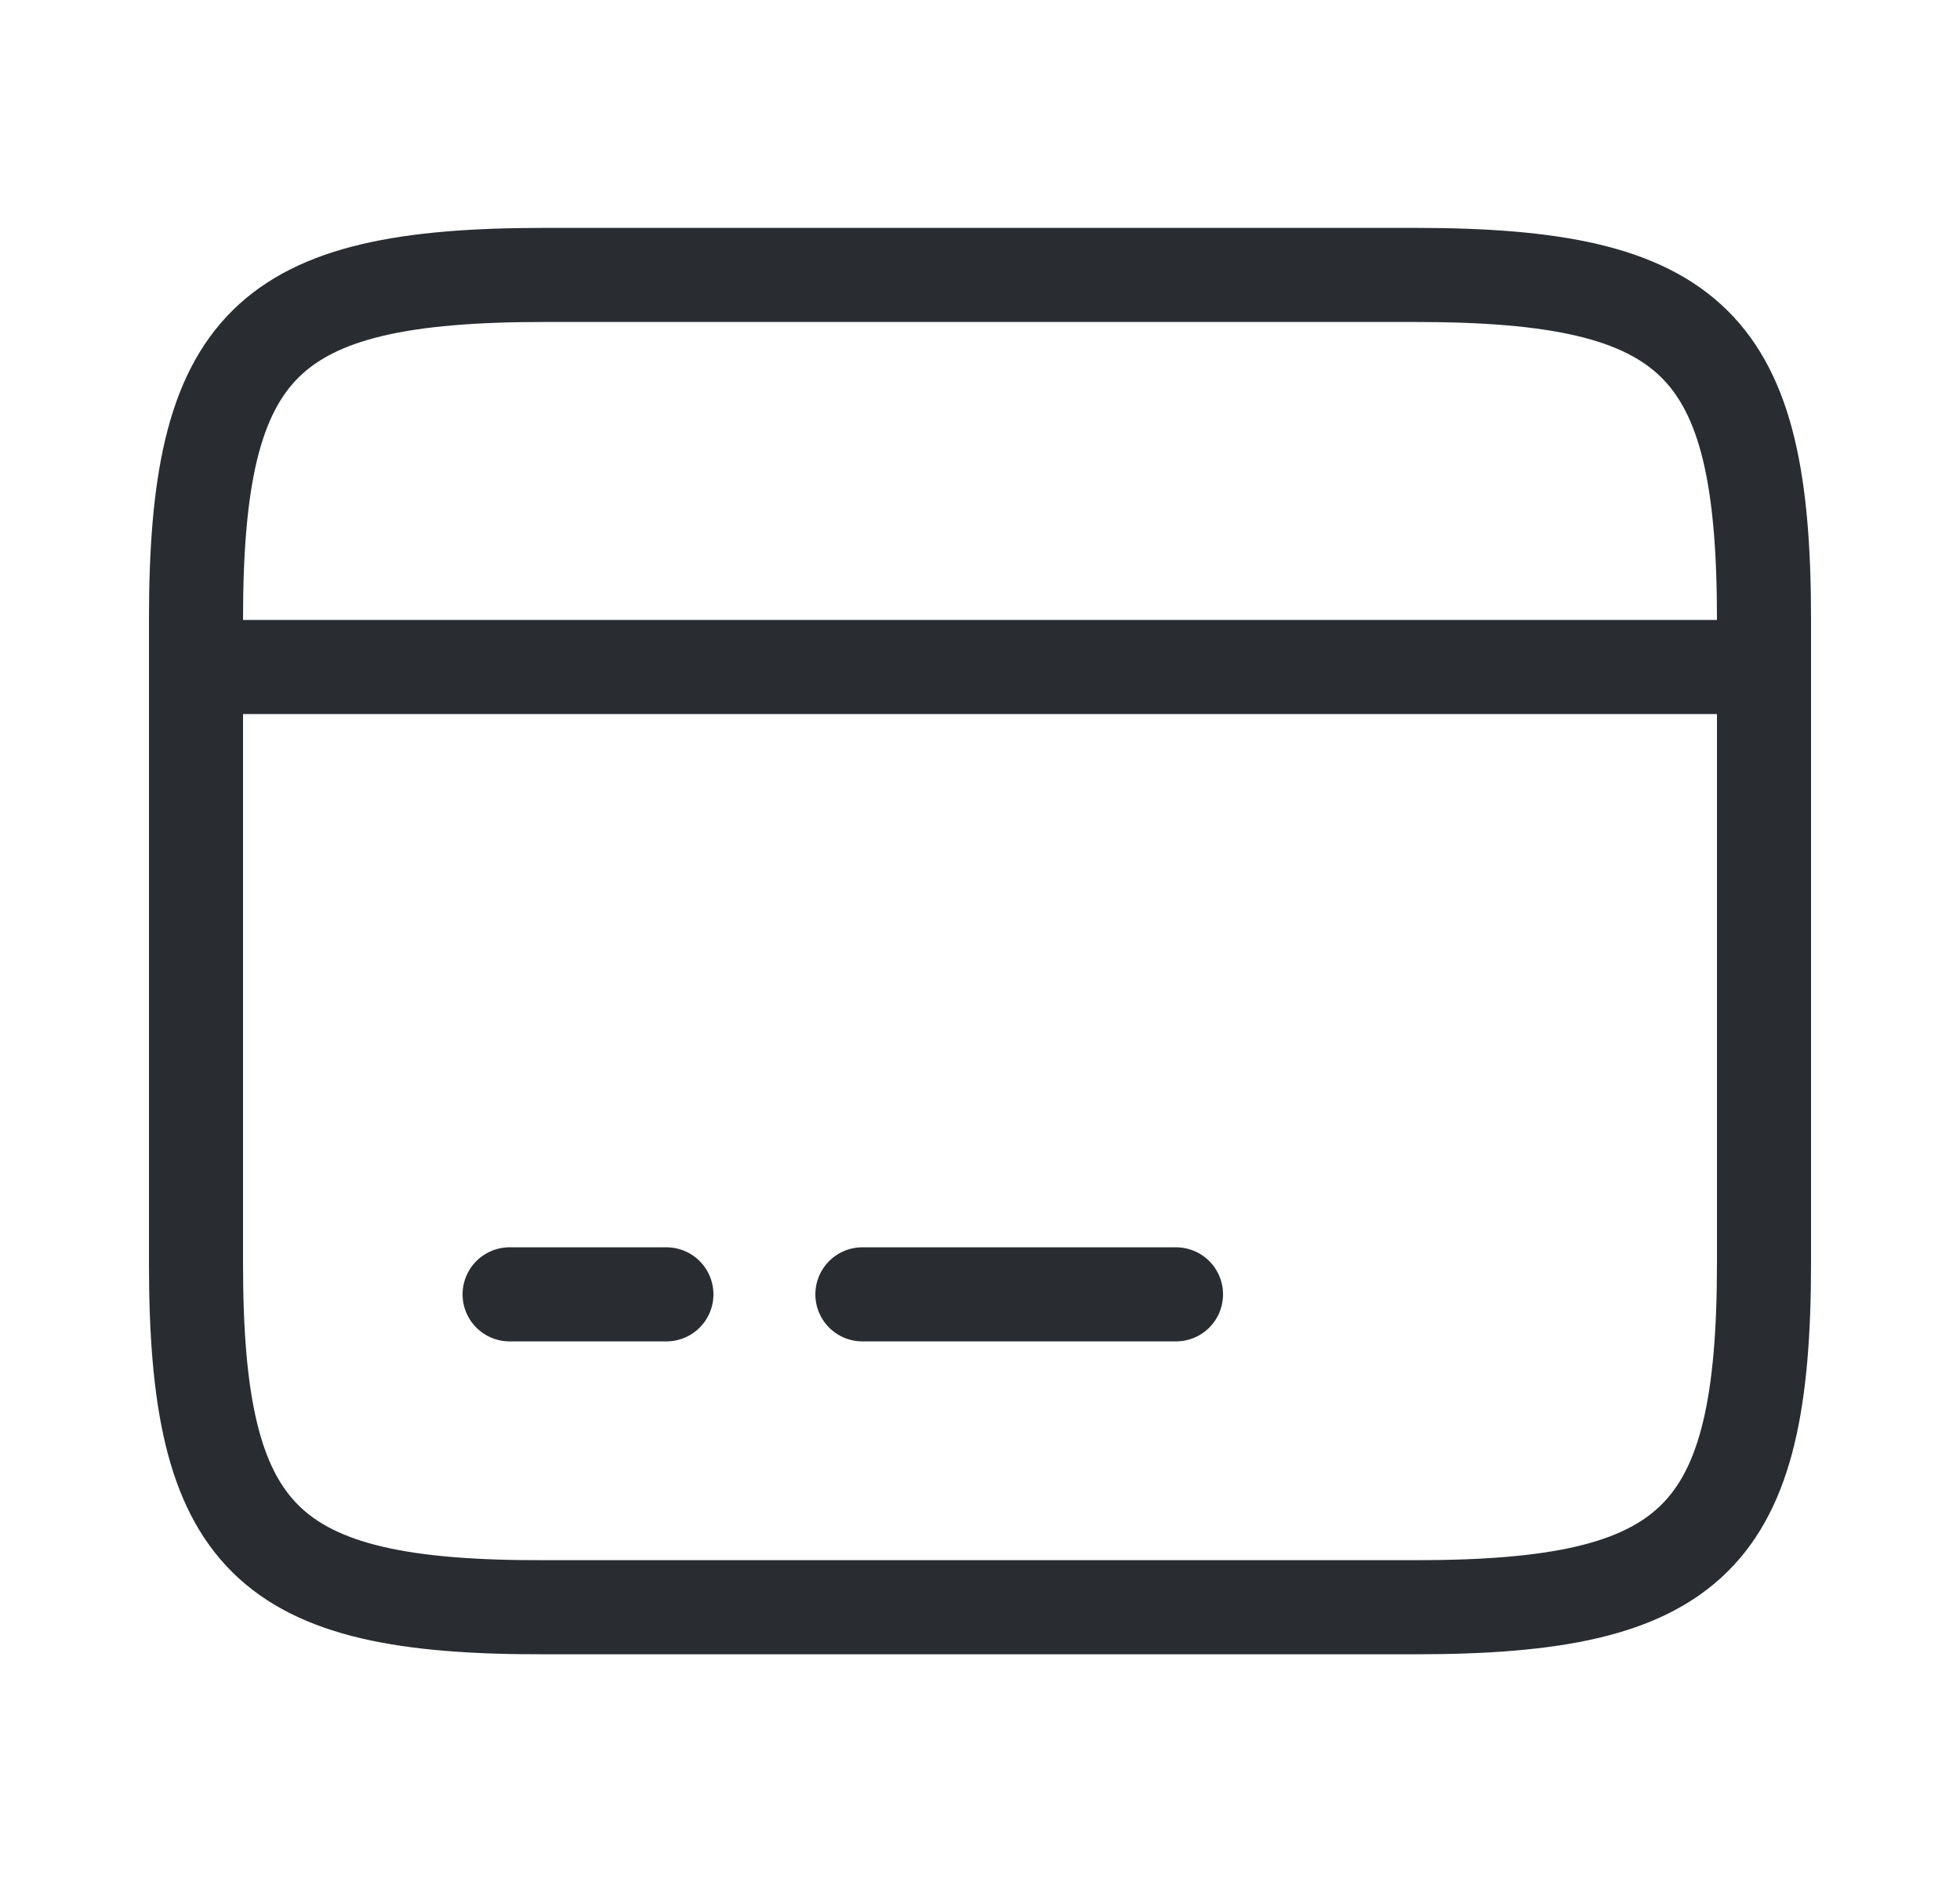 <svg width="25" height="24" viewBox="0 0 25 24" fill="none" xmlns="http://www.w3.org/2000/svg">
<path d="M2.5 8.506H22.5" stroke="#292D32" stroke-width="1.2" stroke-miterlimit="10" stroke-linecap="round" stroke-linejoin="round"/>
<path d="M6.5 16.506H8.5" stroke="#292D32" stroke-width="1.2" stroke-miterlimit="10" stroke-linecap="round" stroke-linejoin="round"/>
<path d="M11 16.506H15" stroke="#292D32" stroke-width="1.2" stroke-miterlimit="10" stroke-linecap="round" stroke-linejoin="round"/>
<path d="M6.94 3.506H18.05C21.61 3.506 22.5 4.386 22.5 7.896V16.106C22.5 19.616 21.61 20.496 18.06 20.496H6.94C3.39 20.506 2.5 19.626 2.5 16.116V7.896C2.5 4.386 3.39 3.506 6.94 3.506Z" stroke="#292D32" stroke-width="1.2" stroke-linecap="round" stroke-linejoin="round"/>
</svg>
